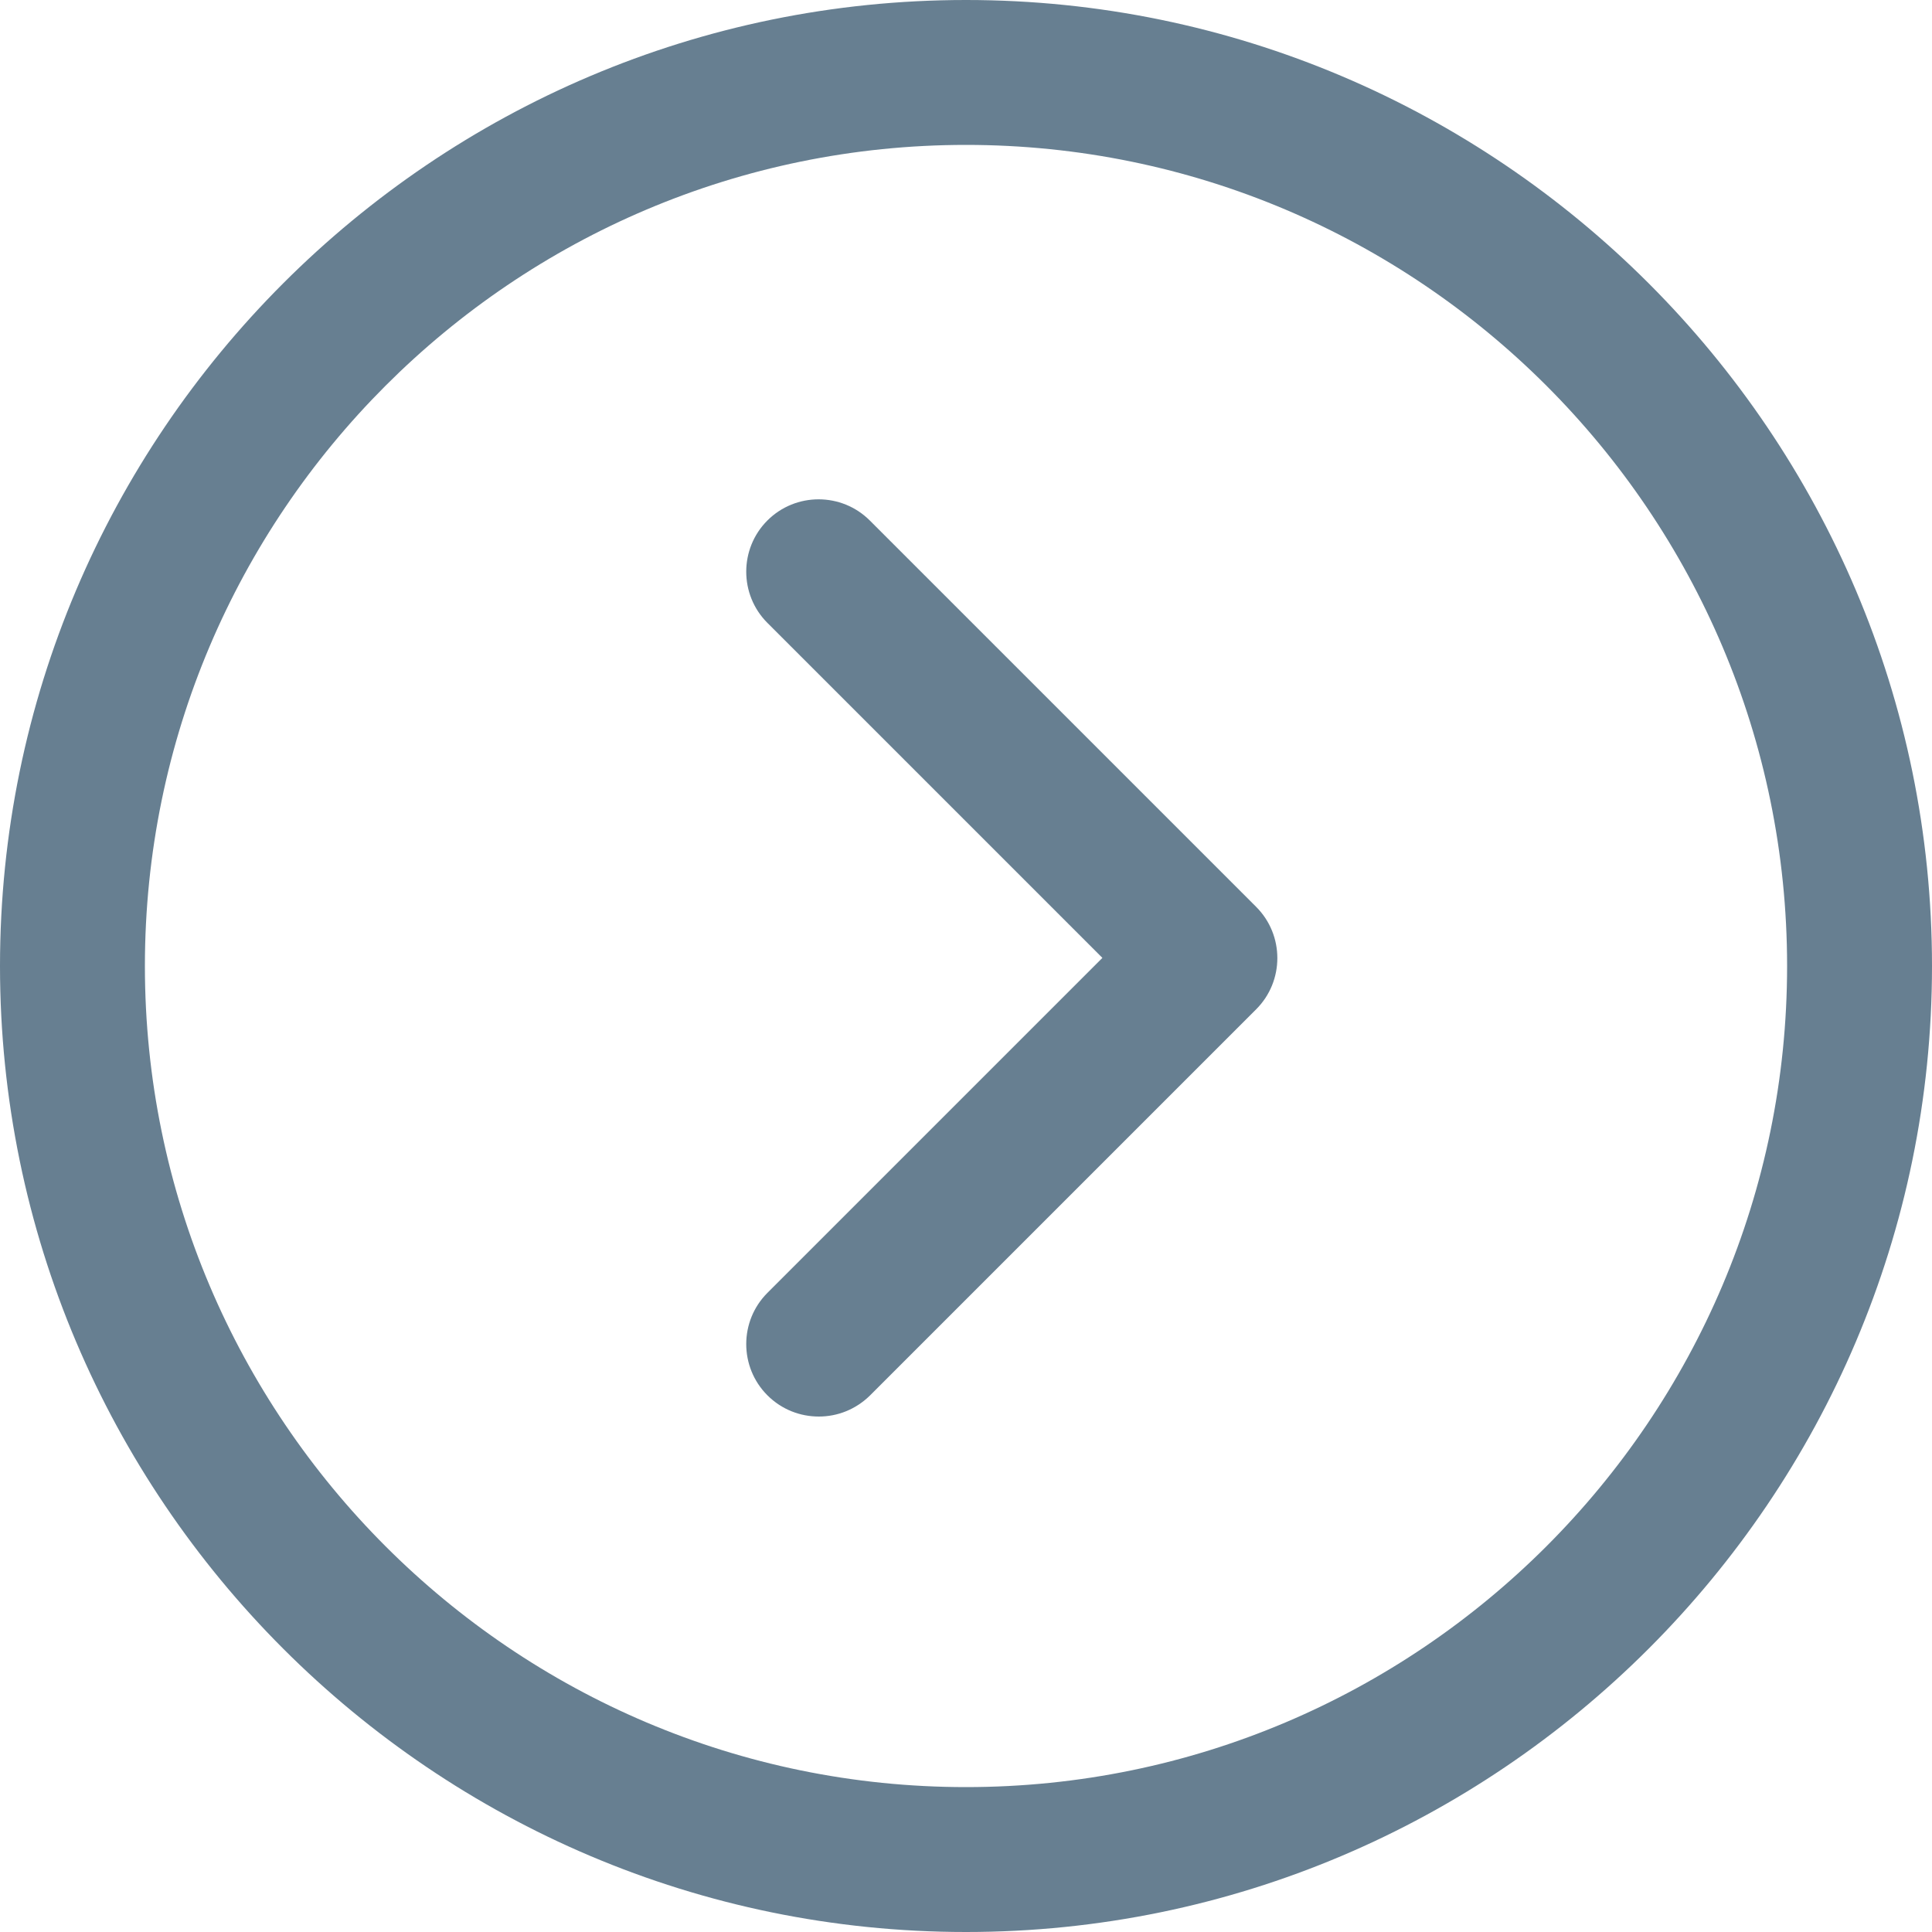 <?xml version="1.0" encoding="utf-8"?>
<!-- Generator: Adobe Illustrator 25.2.1, SVG Export Plug-In . SVG Version: 6.00 Build 0)  -->
<svg version="1.1" id="arrow_1_" xmlns="http://www.w3.org/2000/svg" xmlns:xlink="http://www.w3.org/1999/xlink" x="0px" y="0px"
	 viewBox="0 0 500 500" style="enable-background:new 0 0 500 500;" xml:space="preserve">
<style type="text/css">
	.st0{fill:#677F91;}
</style>
<path class="st0" d="M250,500C112.1,500,0,387.8,0,250S112.1,0,250,0c137.8,0,250,112.2,250,250S387.8,500,250,500z M250,37.5
	C132.8,37.5,37.5,132.8,37.5,250S132.8,462.5,250,462.5c117.2,0,212.5-95.3,212.5-212.5S367.2,37.5,250,37.5z M225.1,361.2l100-100
	c7.3-7.3,7.3-19.2,0-26.5l-100-100c-7.3-7.3-19.2-7.3-26.5,0s-7.3,19.2,0,26.5l86.7,86.7l-86.7,86.7c-7.3,7.3-7.3,19.2,0,26.5
	c3.7,3.7,8.5,5.5,13.3,5.5S221.4,364.8,225.1,361.2z"/>
</svg>
